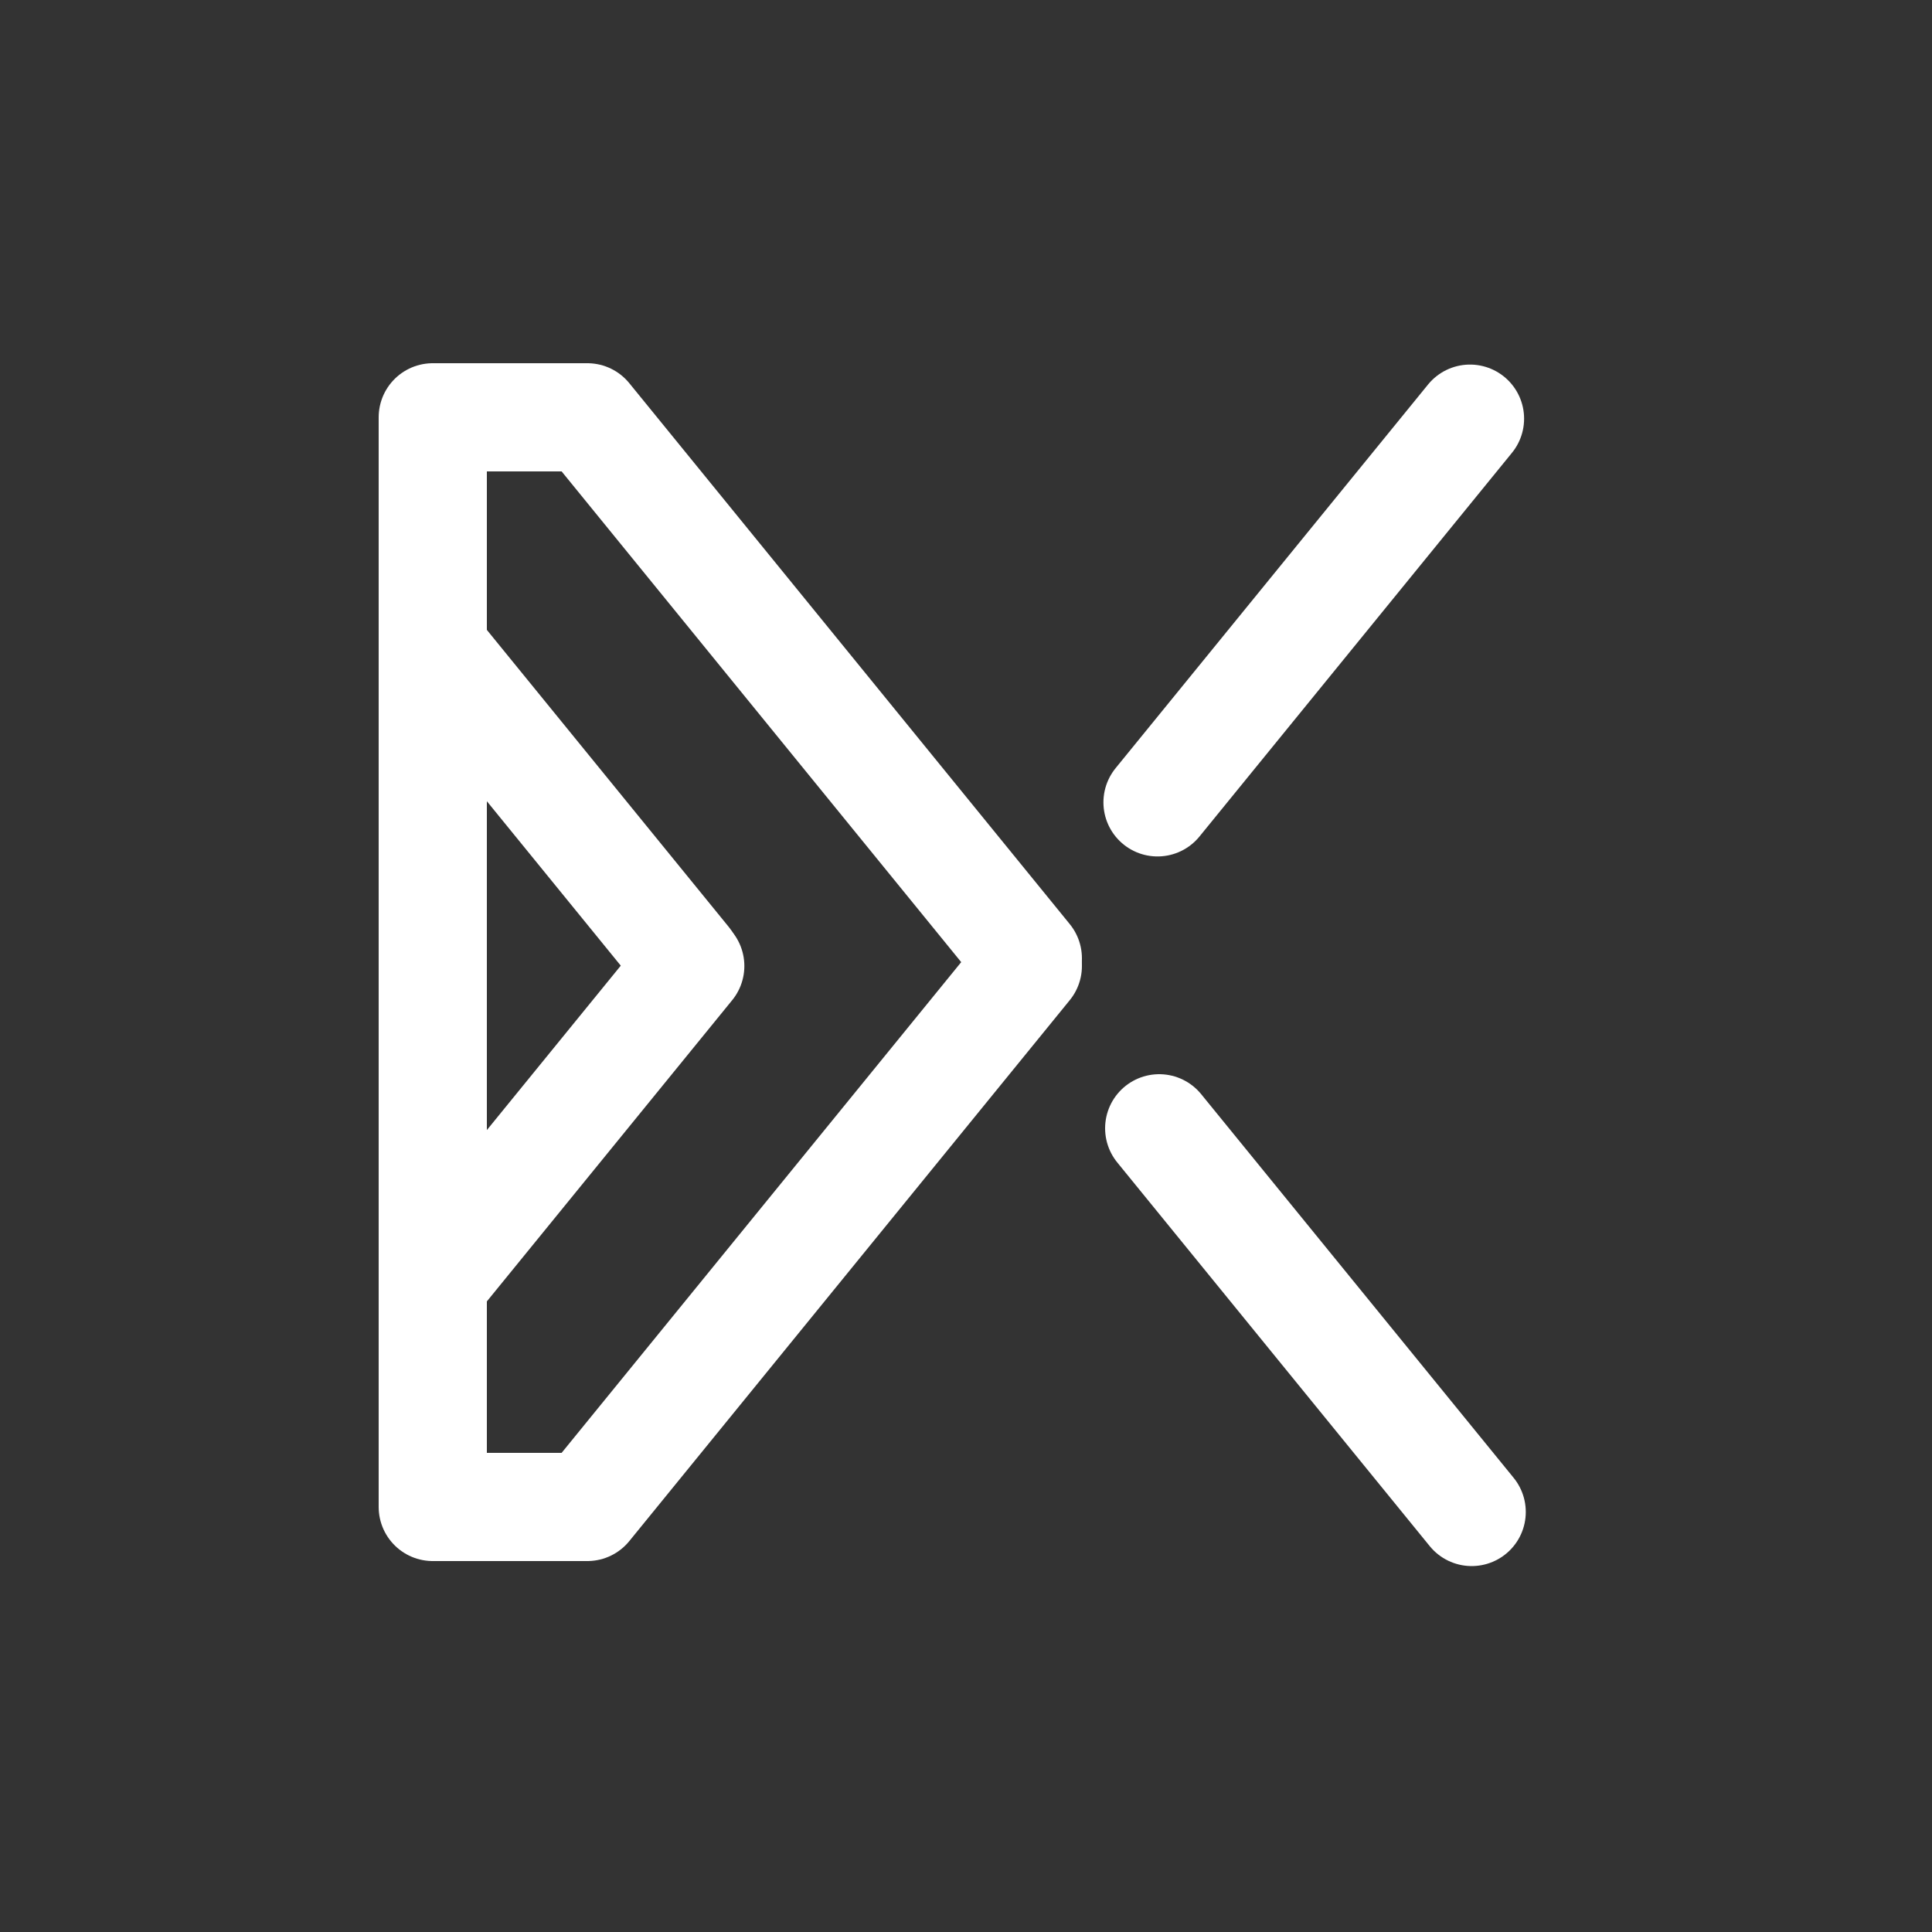 <svg width="250" height="250" viewBox="0 0 250 250" fill="none" xmlns="http://www.w3.org/2000/svg">
<rect x="0" y="0" width="250" height="250" fill="#333333" stroke="none"/>
<rect width="250" height="250"/>
<path d="M56 54L56 195" stroke="white" stroke-width="14" stroke-linecap="round"/>
<path d="M56 54L76 54" stroke="white" stroke-width="14"/>
<path d="M56 195L76 195" stroke="white" stroke-width="14"/>
<path d="M76 54L133 124" stroke="white" stroke-width="14" stroke-linecap="round"/>
<path d="M149.783 103.824L190.217 54.175" stroke="white" stroke-width="14" stroke-linecap="round"/>
<path d="M190.435 195.649L150 146" stroke="white" stroke-width="14" stroke-linecap="round"/>
<path d="M76 195L133 125" stroke="white" stroke-width="14" stroke-linecap="round"/>
<path d="M89.319 125L56.481 165.32" stroke="white" stroke-width="14" stroke-linecap="round"/>
<path d="M56 84L88.837 124.32" stroke="white" stroke-width="14" stroke-linecap="round"/>
<style>@media (prefers-color-scheme:dark){color:invert}</style>
</svg>
